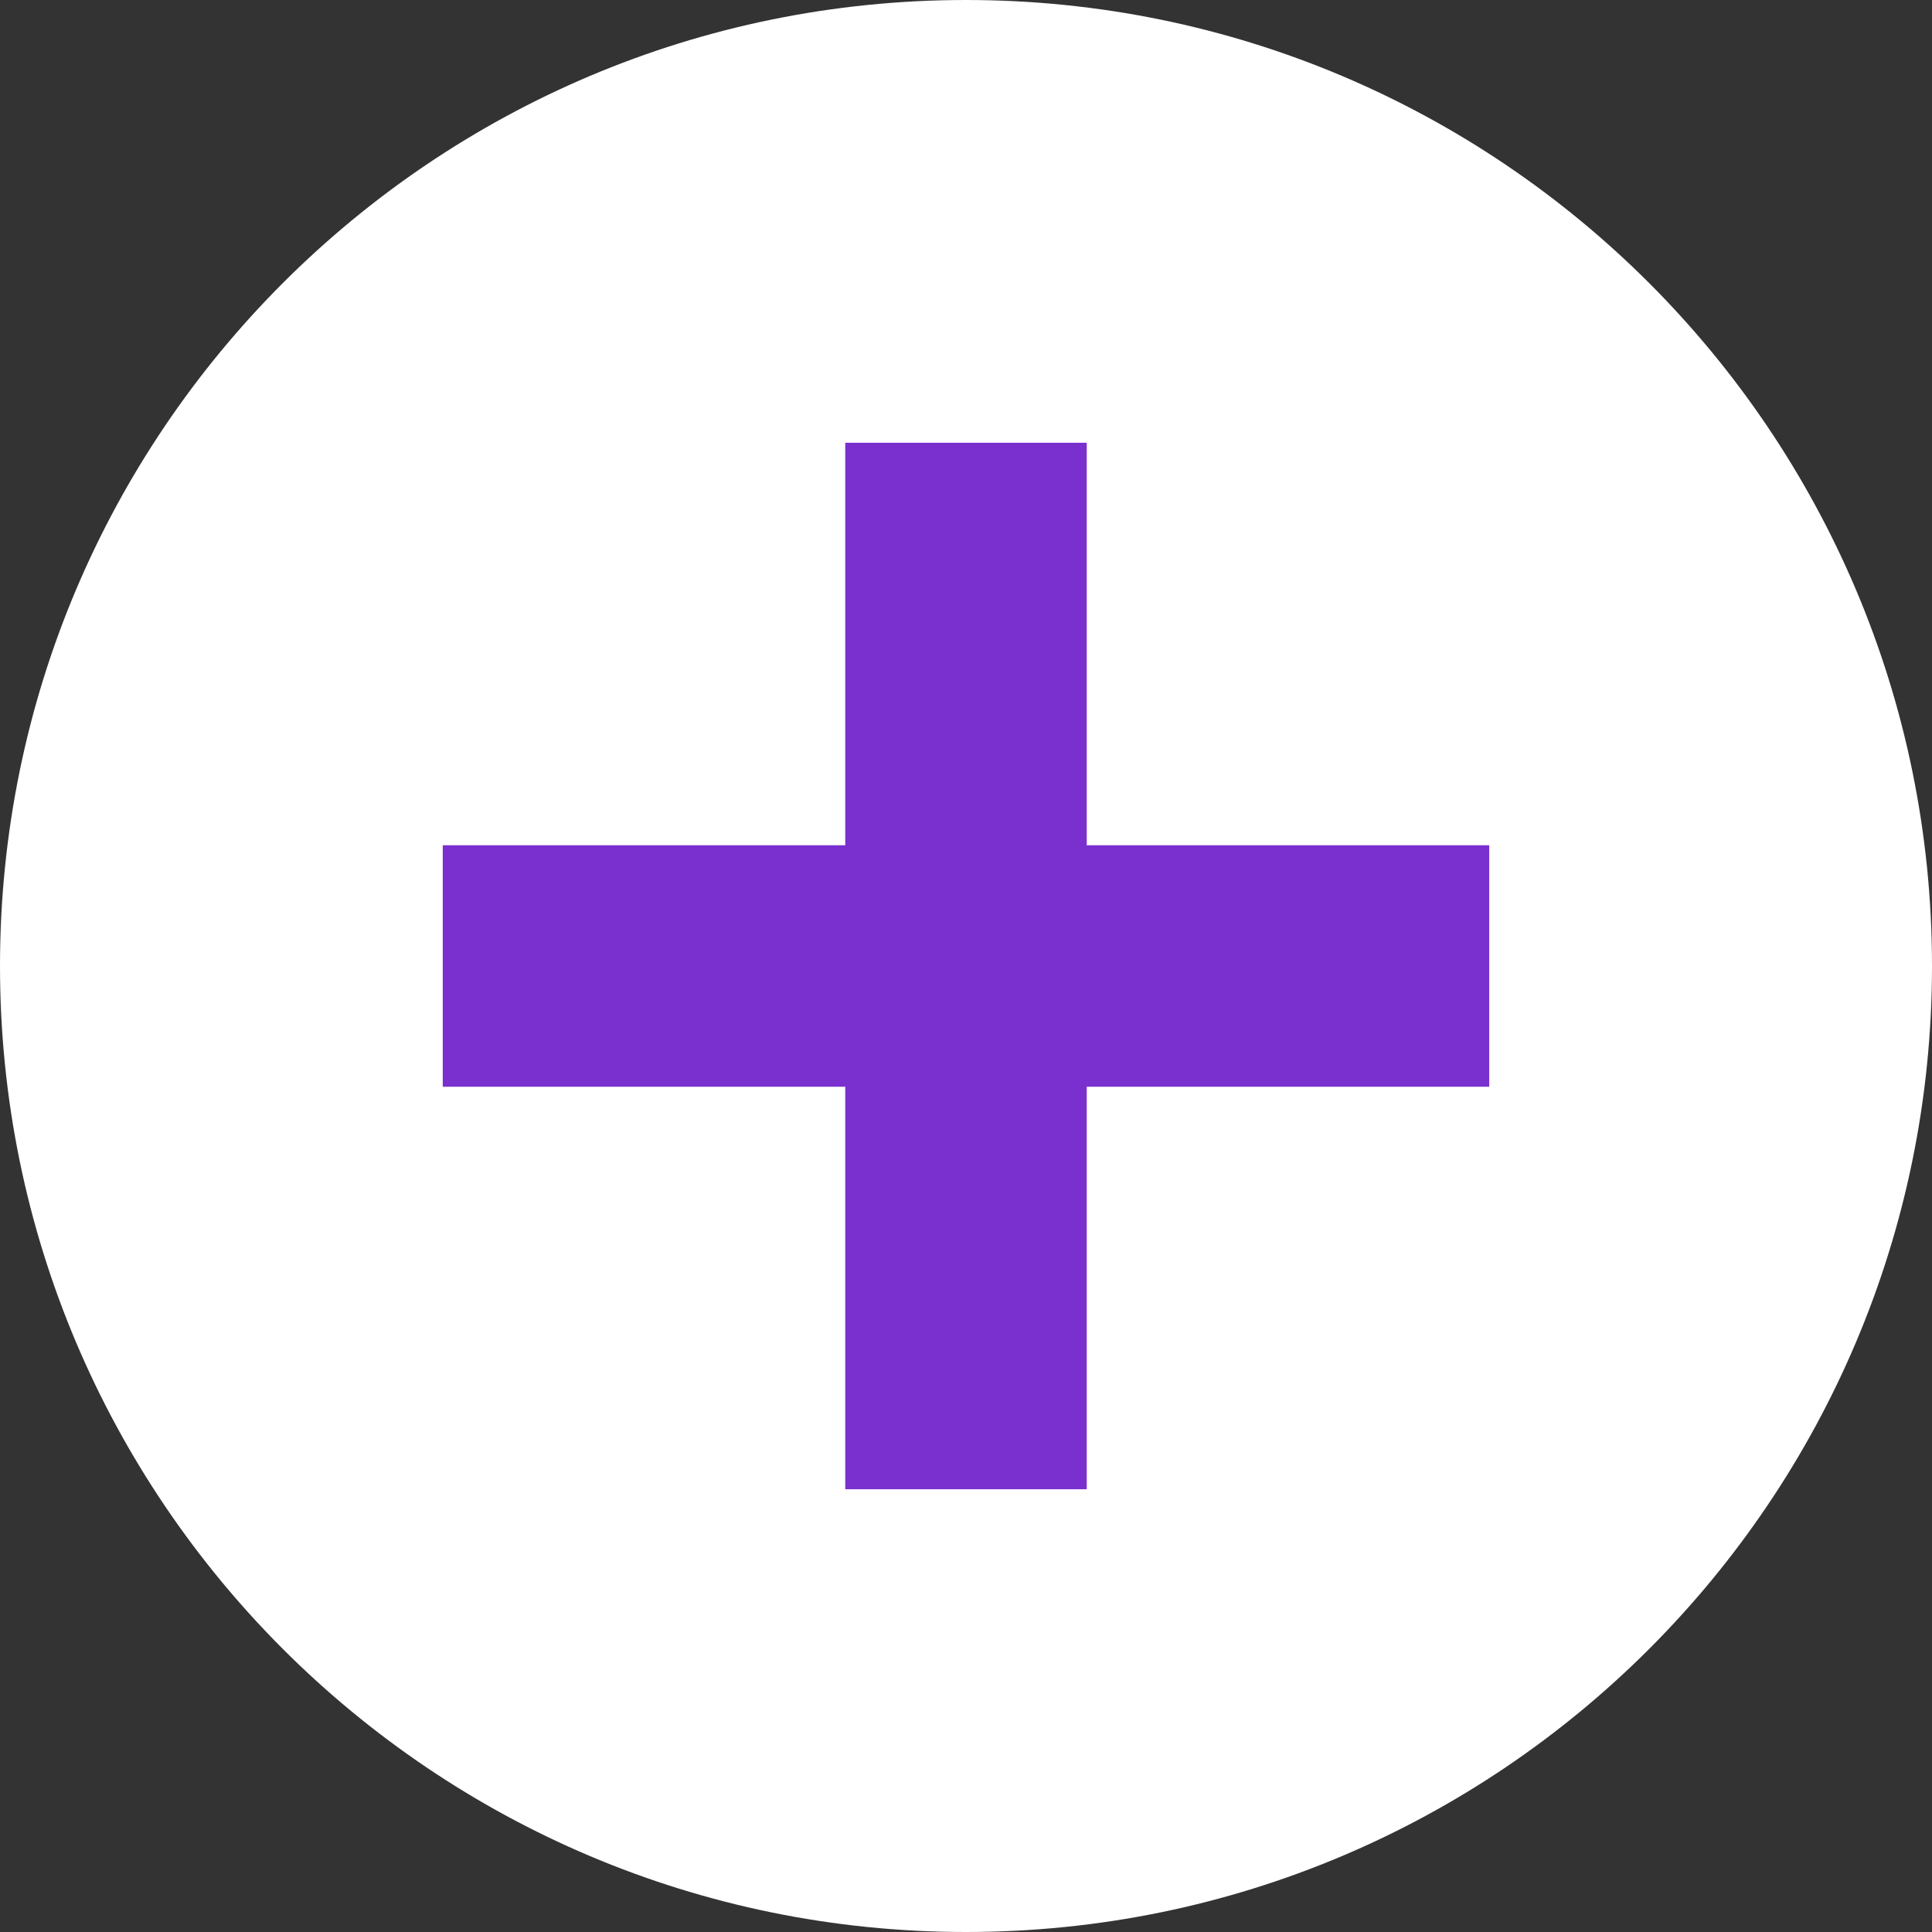 <svg width="24" height="24" viewBox="0 0 24 24" fill="none" xmlns="http://www.w3.org/2000/svg">
  <rect x="0" y="0" width="24" height="24" fill="#333333" stroke="none"/>
  <path d="M12 0C5.373 0 0 5.373 0 12C0 18.627 5.373 24 12 24C18.627 24 24 18.627 24 12C24 5.373 18.627 0 12 0Z" fill="#ffffff"/>
  <path d="M13.5 5.5H10.5V18.5H13.5V5.5Z" fill="#7a30cf"/>
  <path d="M18.5 10.5H5.5V13.5H18.5V10.5Z" fill="#7a30cf"/>
</svg>
